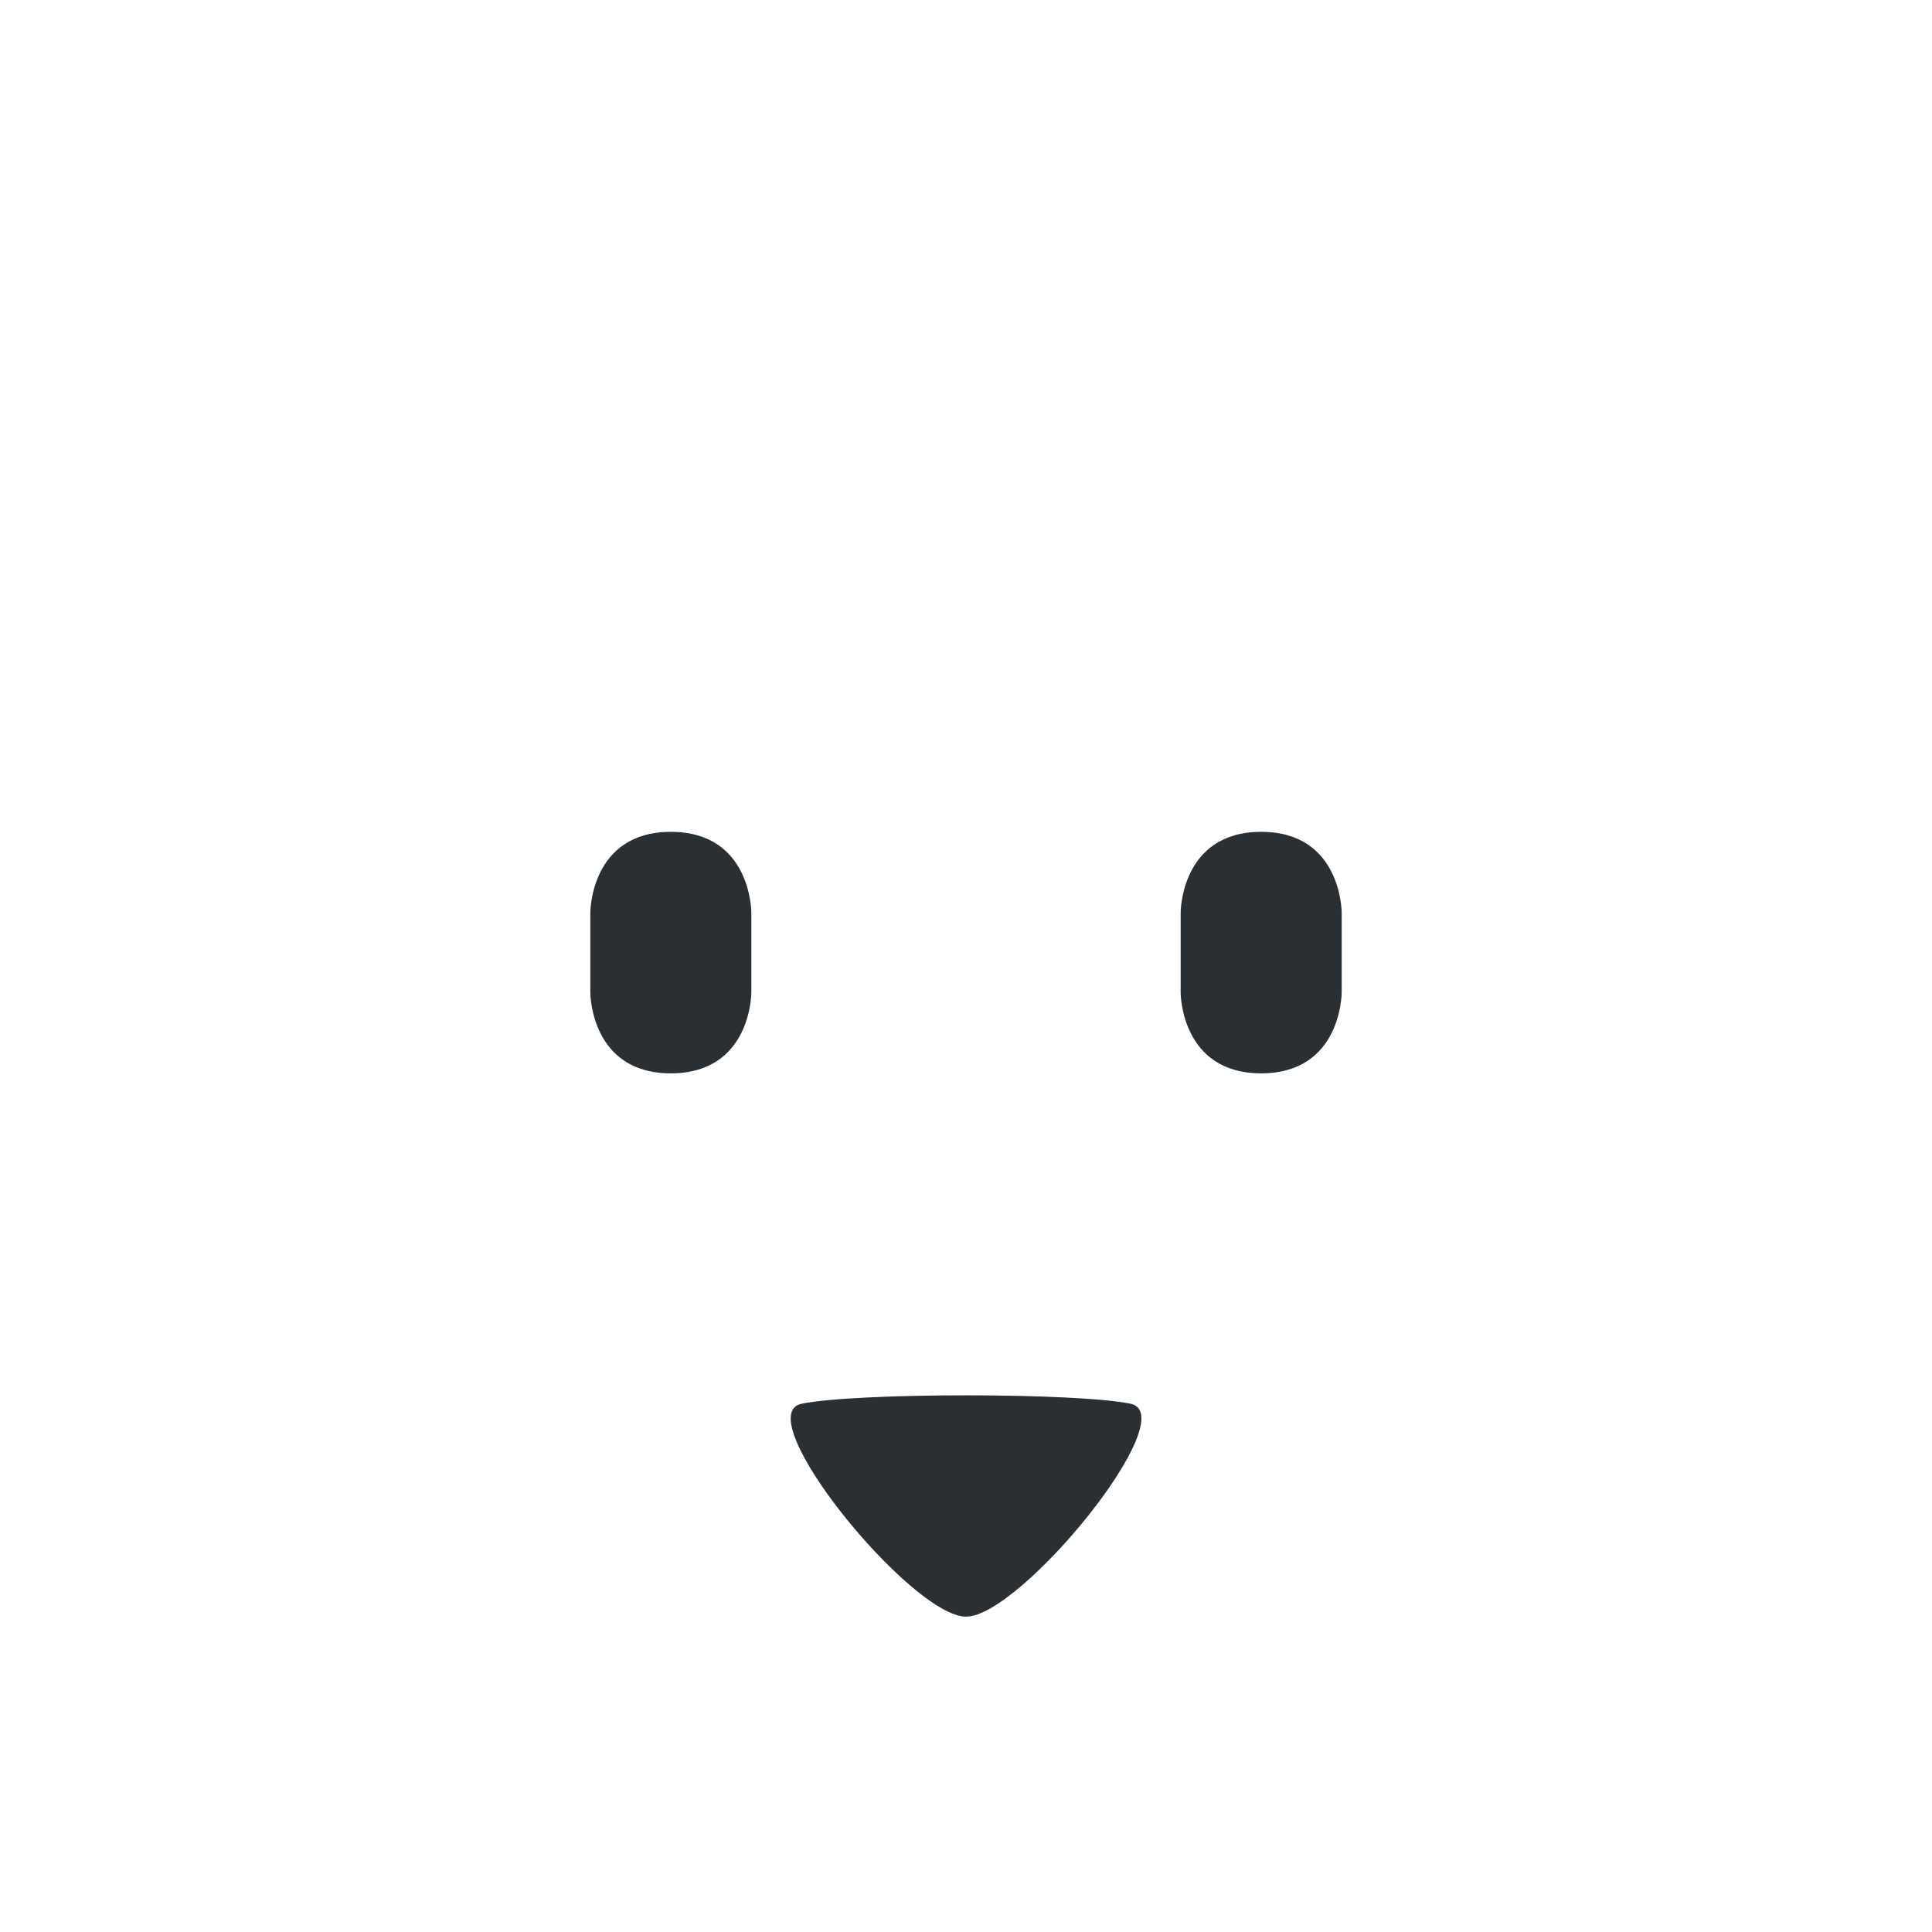 <svg xmlns="http://www.w3.org/2000/svg" viewBox="0 0 36 36">
  <path fill="#292F33" d="M11 17s0-1.5 1.5-1.5S14 17 14 17v1.5s0 1.5-1.5 1.5-1.5-1.5-1.5-1.5V17zm11 0s0-1.5 1.5-1.5S25 17 25 17v1.5s0 1.5-1.5 1.5-1.5-1.5-1.5-1.5V17zm-7.061 9.156c-1.021.208 2.041 3.968 3.062 3.968 1.02 0 4.082-3.76 3.062-3.968s-5.103-.208-6.124 0z"/>
</svg>

